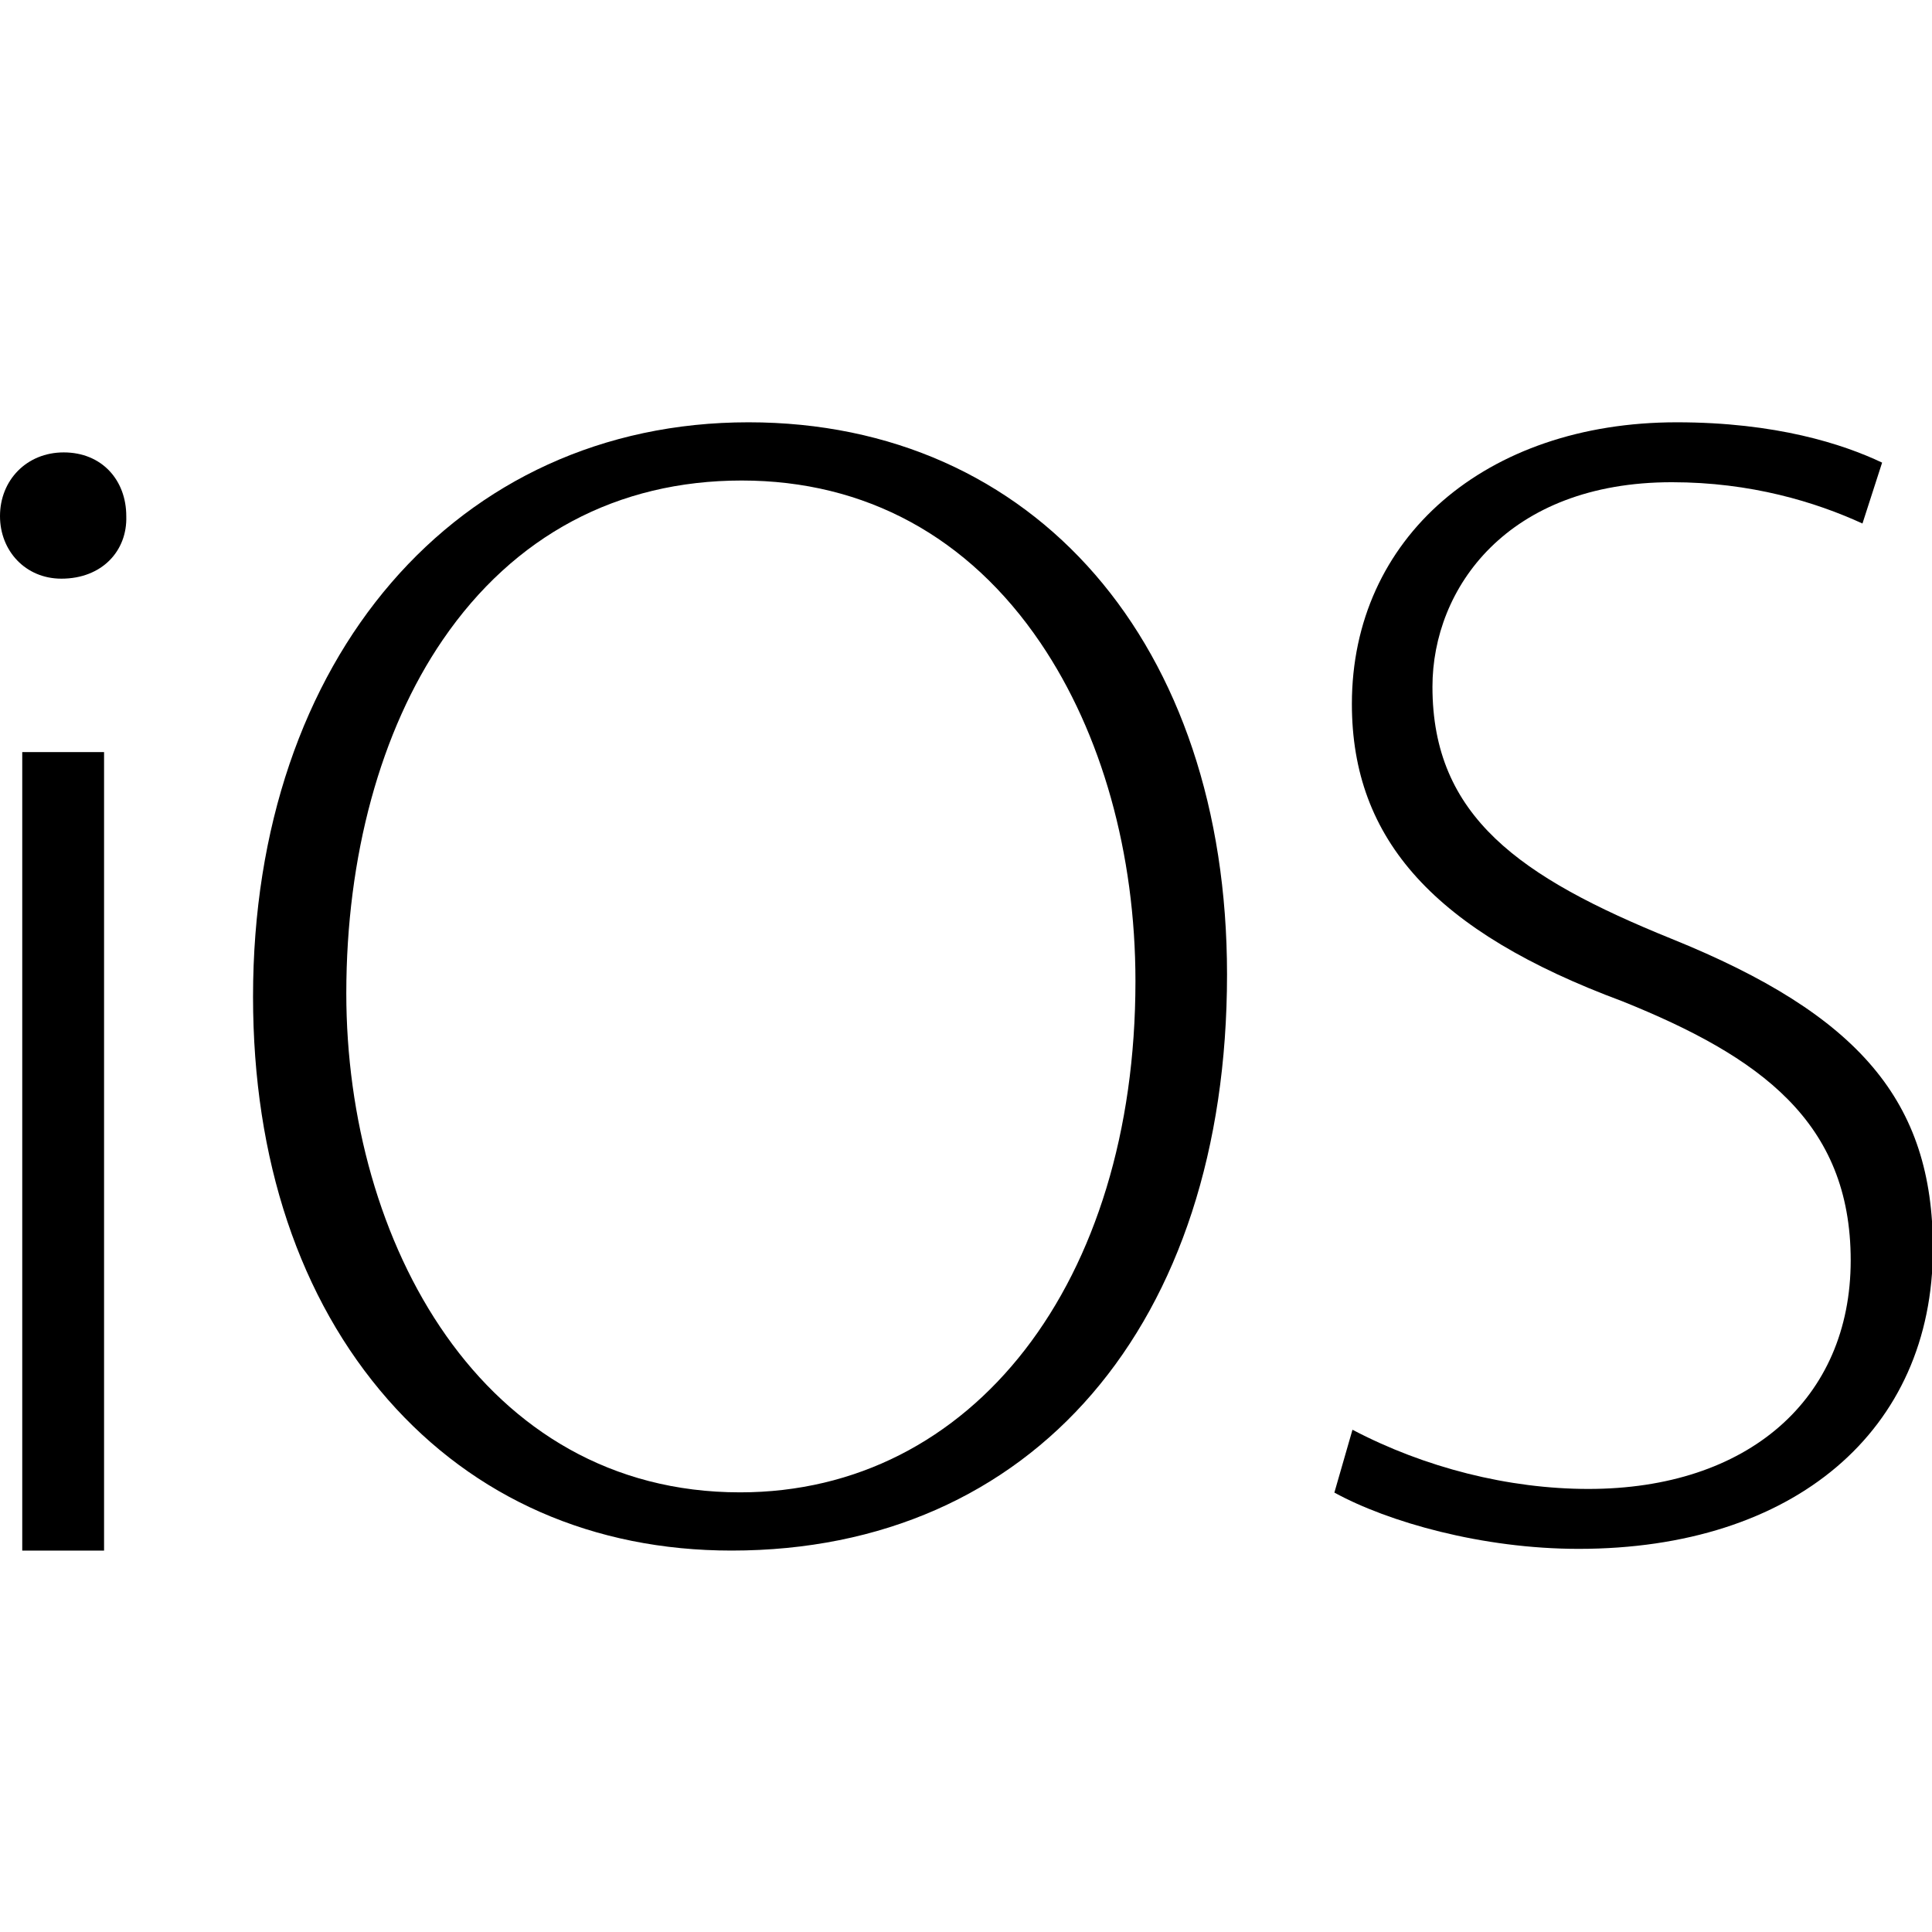 <?xml version="1.0" encoding="utf-8"?>
<!-- Generator: Adobe Illustrator 16.0.0, SVG Export Plug-In . SVG Version: 6.00 Build 0)  -->
<!DOCTYPE svg PUBLIC "-//W3C//DTD SVG 1.1//EN" "http://www.w3.org/Graphics/SVG/1.1/DTD/svg11.dtd">
<svg version="1.1" id="Layer_1" xmlns="http://www.w3.org/2000/svg" xmlns:xlink="http://www.w3.org/1999/xlink" x="0px" y="0px"
	 width="183px" height="183px" viewBox="0 -40 183 183"
	 enable-background="new -134.45 -23.14 317.536 135.106" xml:space="preserve">
<g>
	<path d="M11.961,8.887c0.11,3.292-2.305,5.925-6.145,5.925C2.414,14.812,0,12.178,0,8.887c0-3.402,2.524-6.035,6.035-6.035
		C9.656,2.852,11.961,5.485,11.961,8.887z M2.107,106.871V31.236h7.75v75.635H2.107z"/>
	<path d="M70.894,0c-27.63,0-46.926,22.374-46.926,54.41c0,15.436,4.417,28.629,12.773,38.157
		c8.207,9.356,19.464,14.304,32.557,14.304c28.507,0,46.927-21.42,46.927-54.571C116.225,21.018,98.007,0,70.894,0z M70.096,101.356
		c-24.484,0-37.294-23.78-37.294-47.271c0-12.979,3.245-24.869,9.137-33.48c6.755-9.872,16.546-15.09,28.316-15.09
		c11.702,0,21.489,5.32,28.306,15.386c5.797,8.562,8.989,19.943,8.989,32.048C107.55,81.451,92.148,101.356,70.096,101.356z"/>
	<path d="M158.318,48.919c-14.336-5.81-22.635-11.576-22.635-23.864c0-9.333,7.096-19.379,22.674-19.379
		c7.49,0,13.613,1.874,18.057,3.912l1.861-5.768C174.575,2.062,168.229,0,158.822,0c-18.117,0-30.771,10.97-30.771,26.678
		c0,12.9,7.9,21.586,25.617,28.162c13.016,5.238,21.631,11.402,21.631,24.543c0,13.152-9.751,21.65-24.843,21.65
		c-7.569,0-15.517-2.017-22.349-5.607l-1.715,5.953c5.105,2.797,14.01,5.33,23.133,5.33c20.387,0,33.56-11.172,33.56-28.461
		C183.086,64.345,176.143,56.121,158.318,48.919z"/>
</g>
</svg>
